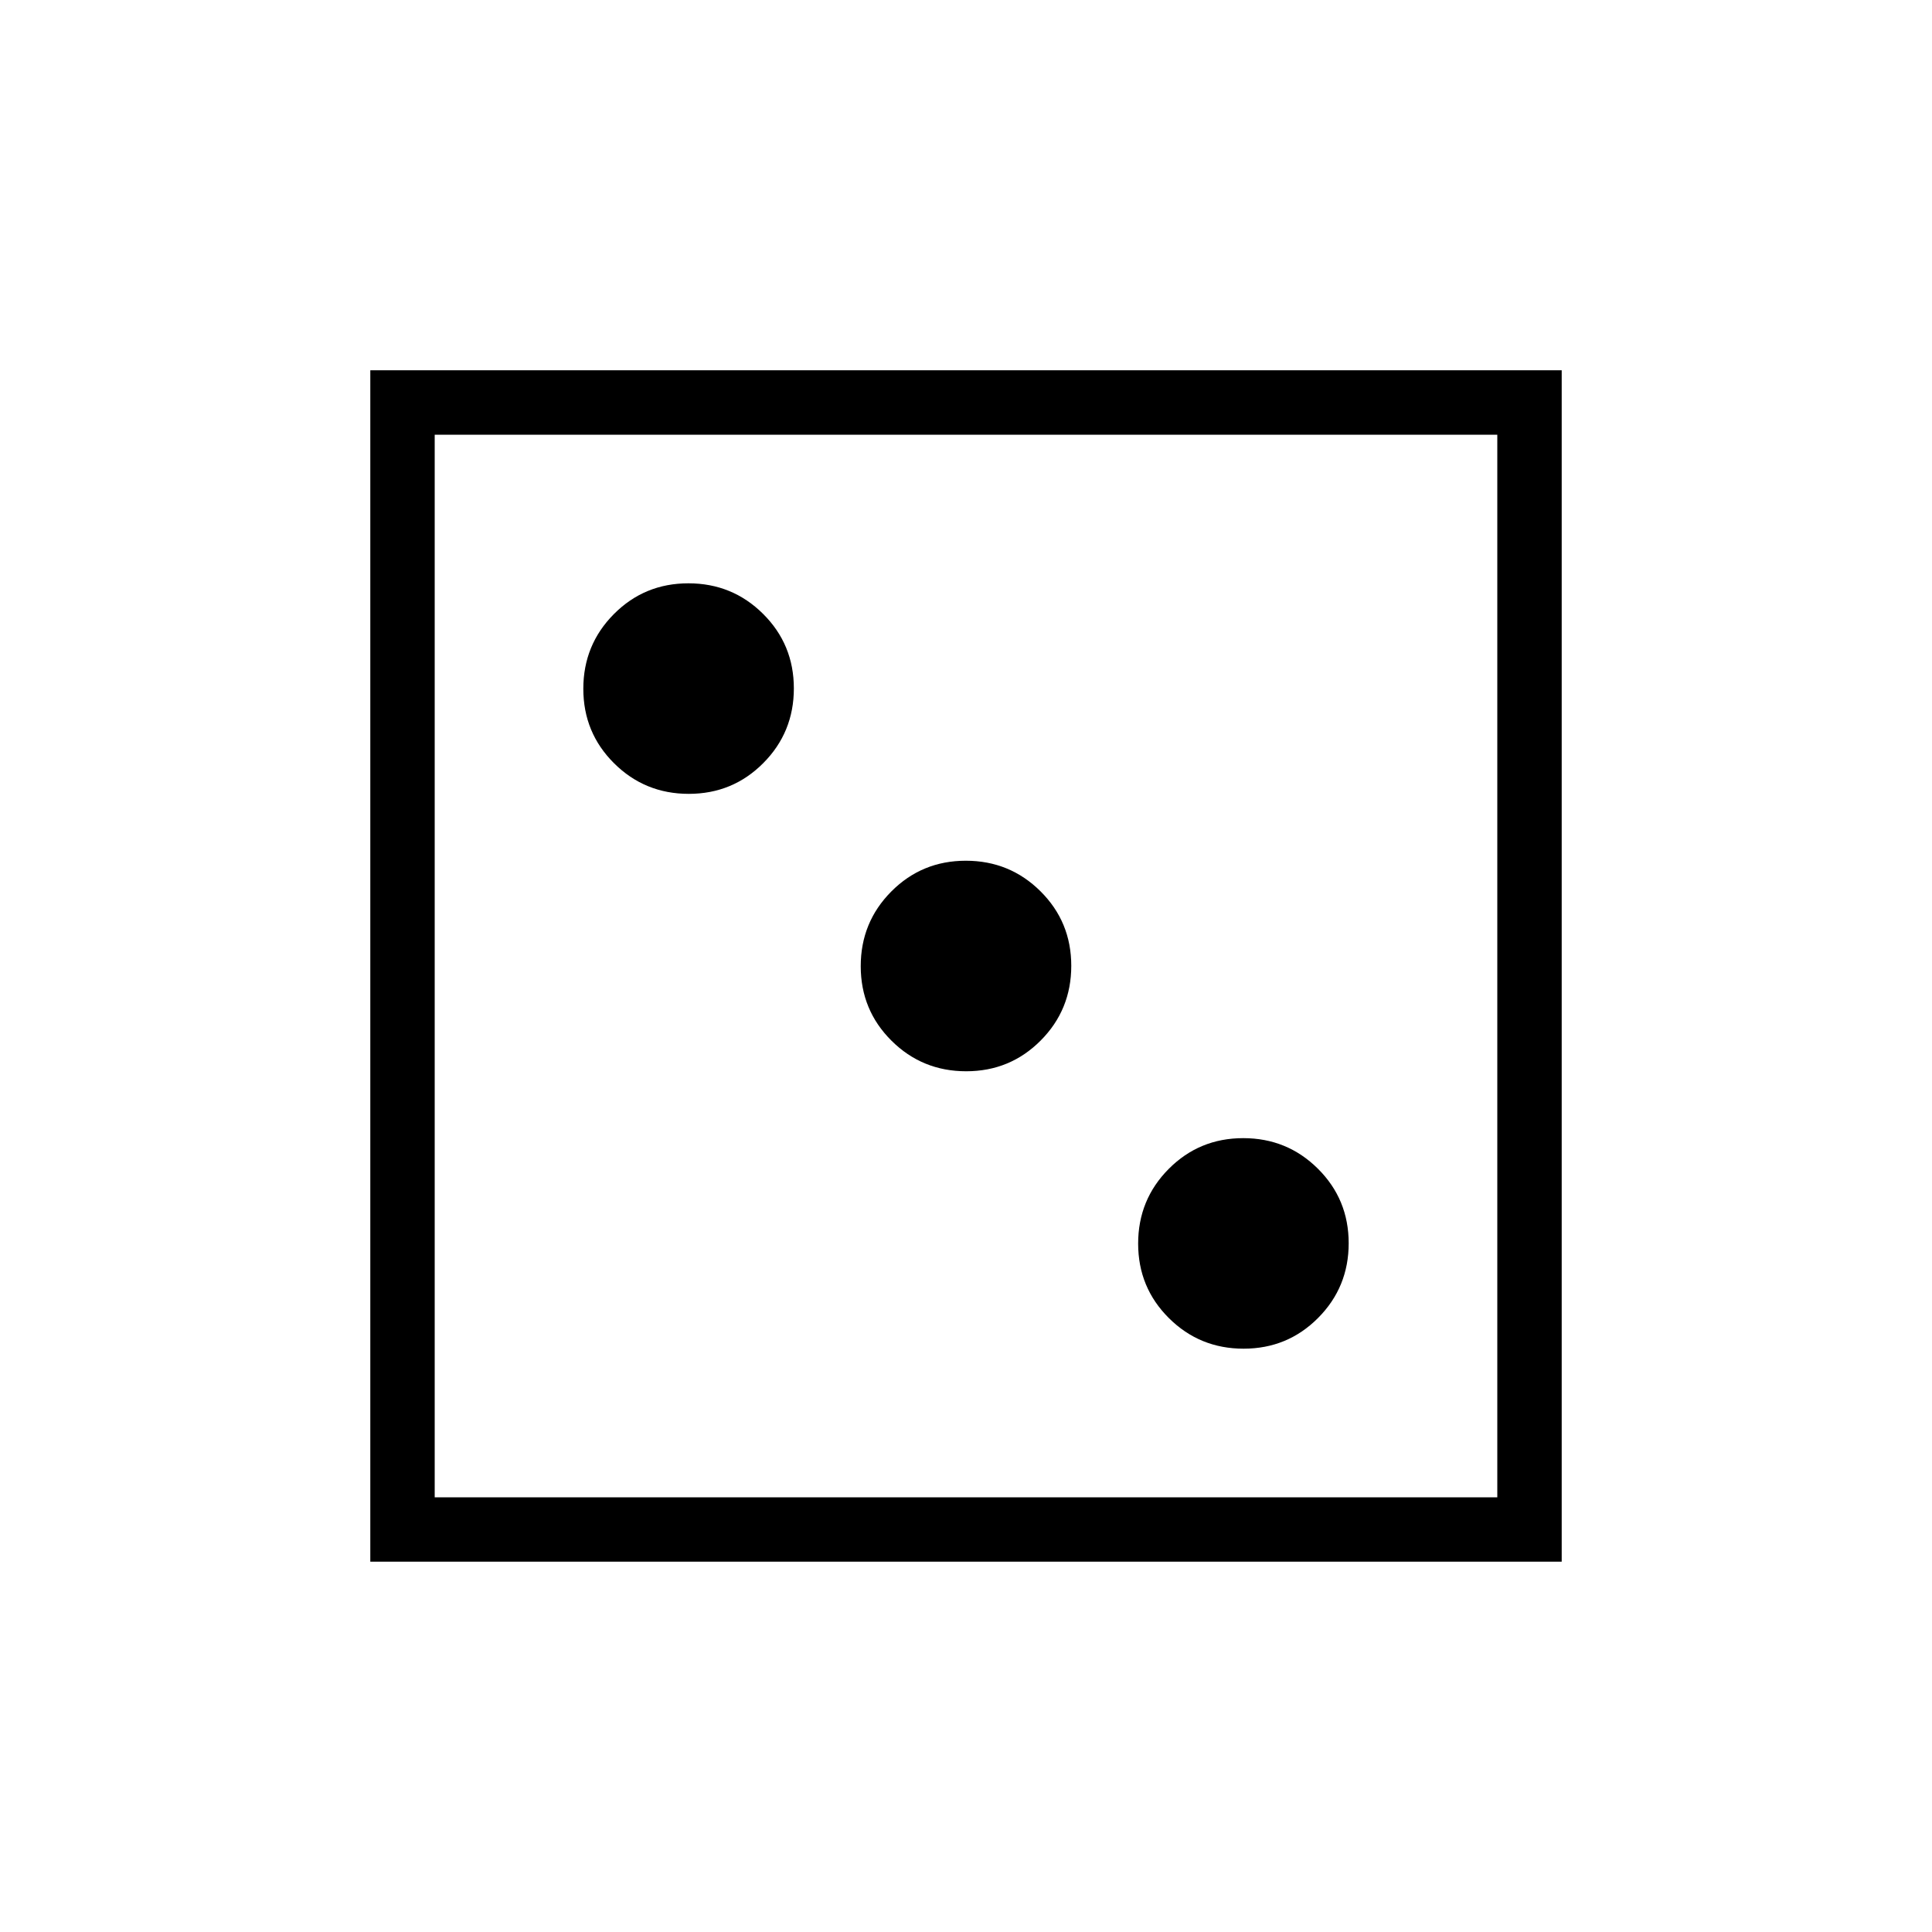<svg xmlns="http://www.w3.org/2000/svg" height="20" viewBox="0 -960 960 960" width="20"><path d="M617.937-289.846q21.832 0 37.025-15.283 15.192-15.283 15.192-37.115 0-21.833-15.283-37.025-15.283-15.193-37.115-15.193-21.833 0-37.025 15.283-15.193 15.283-15.193 37.116 0 21.832 15.283 37.025 15.283 15.192 37.116 15.192ZM480.09-427.692q21.833 0 37.025-15.283 15.193-15.283 15.193-37.115 0-21.833-15.283-37.025-15.283-15.193-37.115-15.193-21.833 0-37.025 15.283-15.193 15.283-15.193 37.115 0 21.833 15.283 37.025 15.283 15.193 37.115 15.193ZM342.244-565.538q21.833 0 37.025-15.283 15.193-15.283 15.193-37.116 0-21.832-15.283-37.025-15.283-15.192-37.116-15.192-21.832 0-37.025 15.283-15.192 15.283-15.192 37.115 0 21.833 15.283 37.025 15.283 15.193 37.115 15.193ZM184-184v-592h592v592H184Zm32-32h528v-528H216v528Zm0 0v-528 528Z"/></svg>